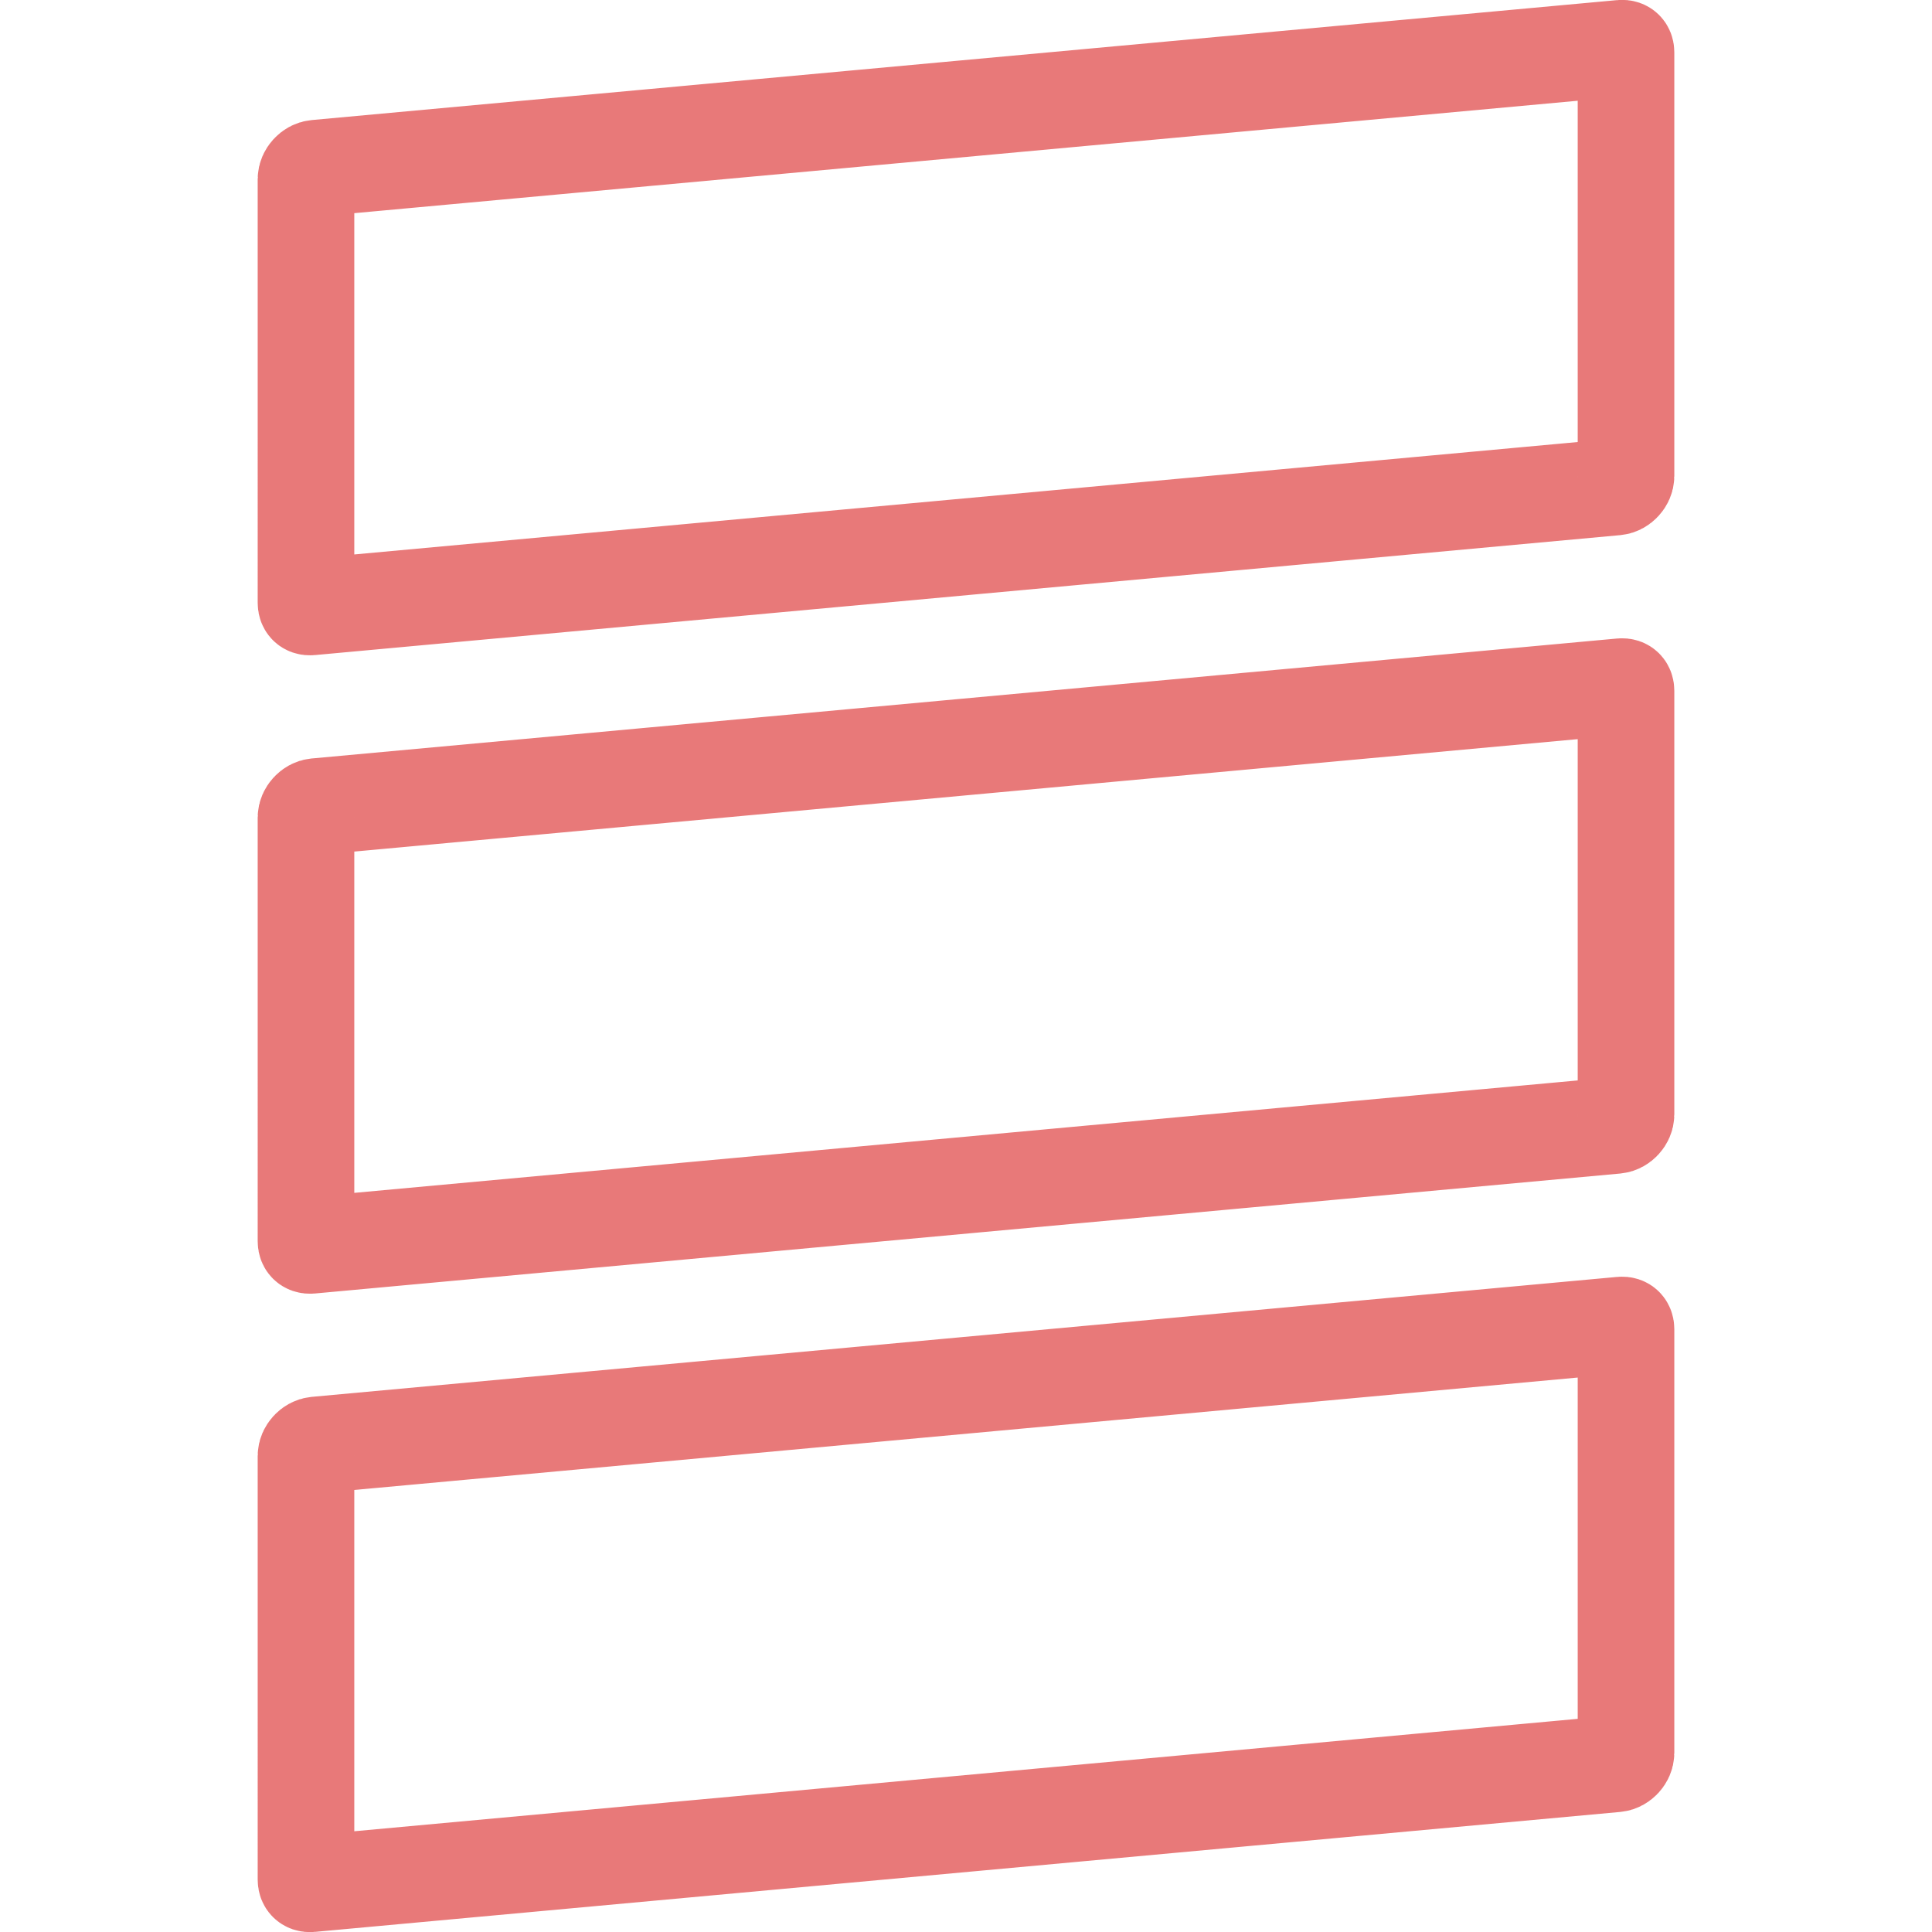 <svg xmlns="http://www.w3.org/2000/svg" width="100" height="100" viewBox="0 0 100 100">
<style>:root {--ctp-rosewater: #f5e0dc;--ctp-flamingo: #d4d4d5;--ctp-pink: #c397d8;--ctp-mauve: #c397d8;--ctp-red: #e87979;--ctp-maroon: #e87979;--ctp-peach: #f0a988;--ctp-yellow: #e5d487;--ctp-green: #37d99e;--ctp-teal: #37d99e;--ctp-sky: #5fb0fc;--ctp-sapphire: #5fb0fc;--ctp-blue: #5fb0fc;--ctp-lavender: #c397d8;--ctp-text: #d4d4d5;--ctp-overlay1: #45484c;}</style>
    <path fill="none" stroke="#e87979" stroke-linecap="round" stroke-linejoin="round" stroke-width="5" d="m16.354 8.705 67.573-6.209c.103-.01.153.023.175.044.023.02.06.066.06.17v21.933c0 .266-.251.54-.516.565l-67.572 6.209c-.104.01-.154-.023-.176-.043-.023-.021-.06-.067-.06-.171V9.27c0-.266.251-.54.516-.565zm0 33.044 67.573-6.21c.103-.009.153.023.175.044.023.02.06.067.06.171v21.933c0 .265-.251.54-.516.564l-67.572 6.21c-.104.009-.154-.023-.176-.044-.023-.02-.06-.067-.06-.17V42.313c0-.266.251-.54.516-.565zm0 33.043 67.573-6.209c.103-.01.153.023.175.043.023.021.06.067.06.172V90.73c0 .266-.251.54-.516.565l-67.572 6.209c-.104.01-.154-.023-.176-.044-.023-.02-.06-.066-.06-.17V75.357c0-.266.251-.54.516-.565z"/>
</svg>
